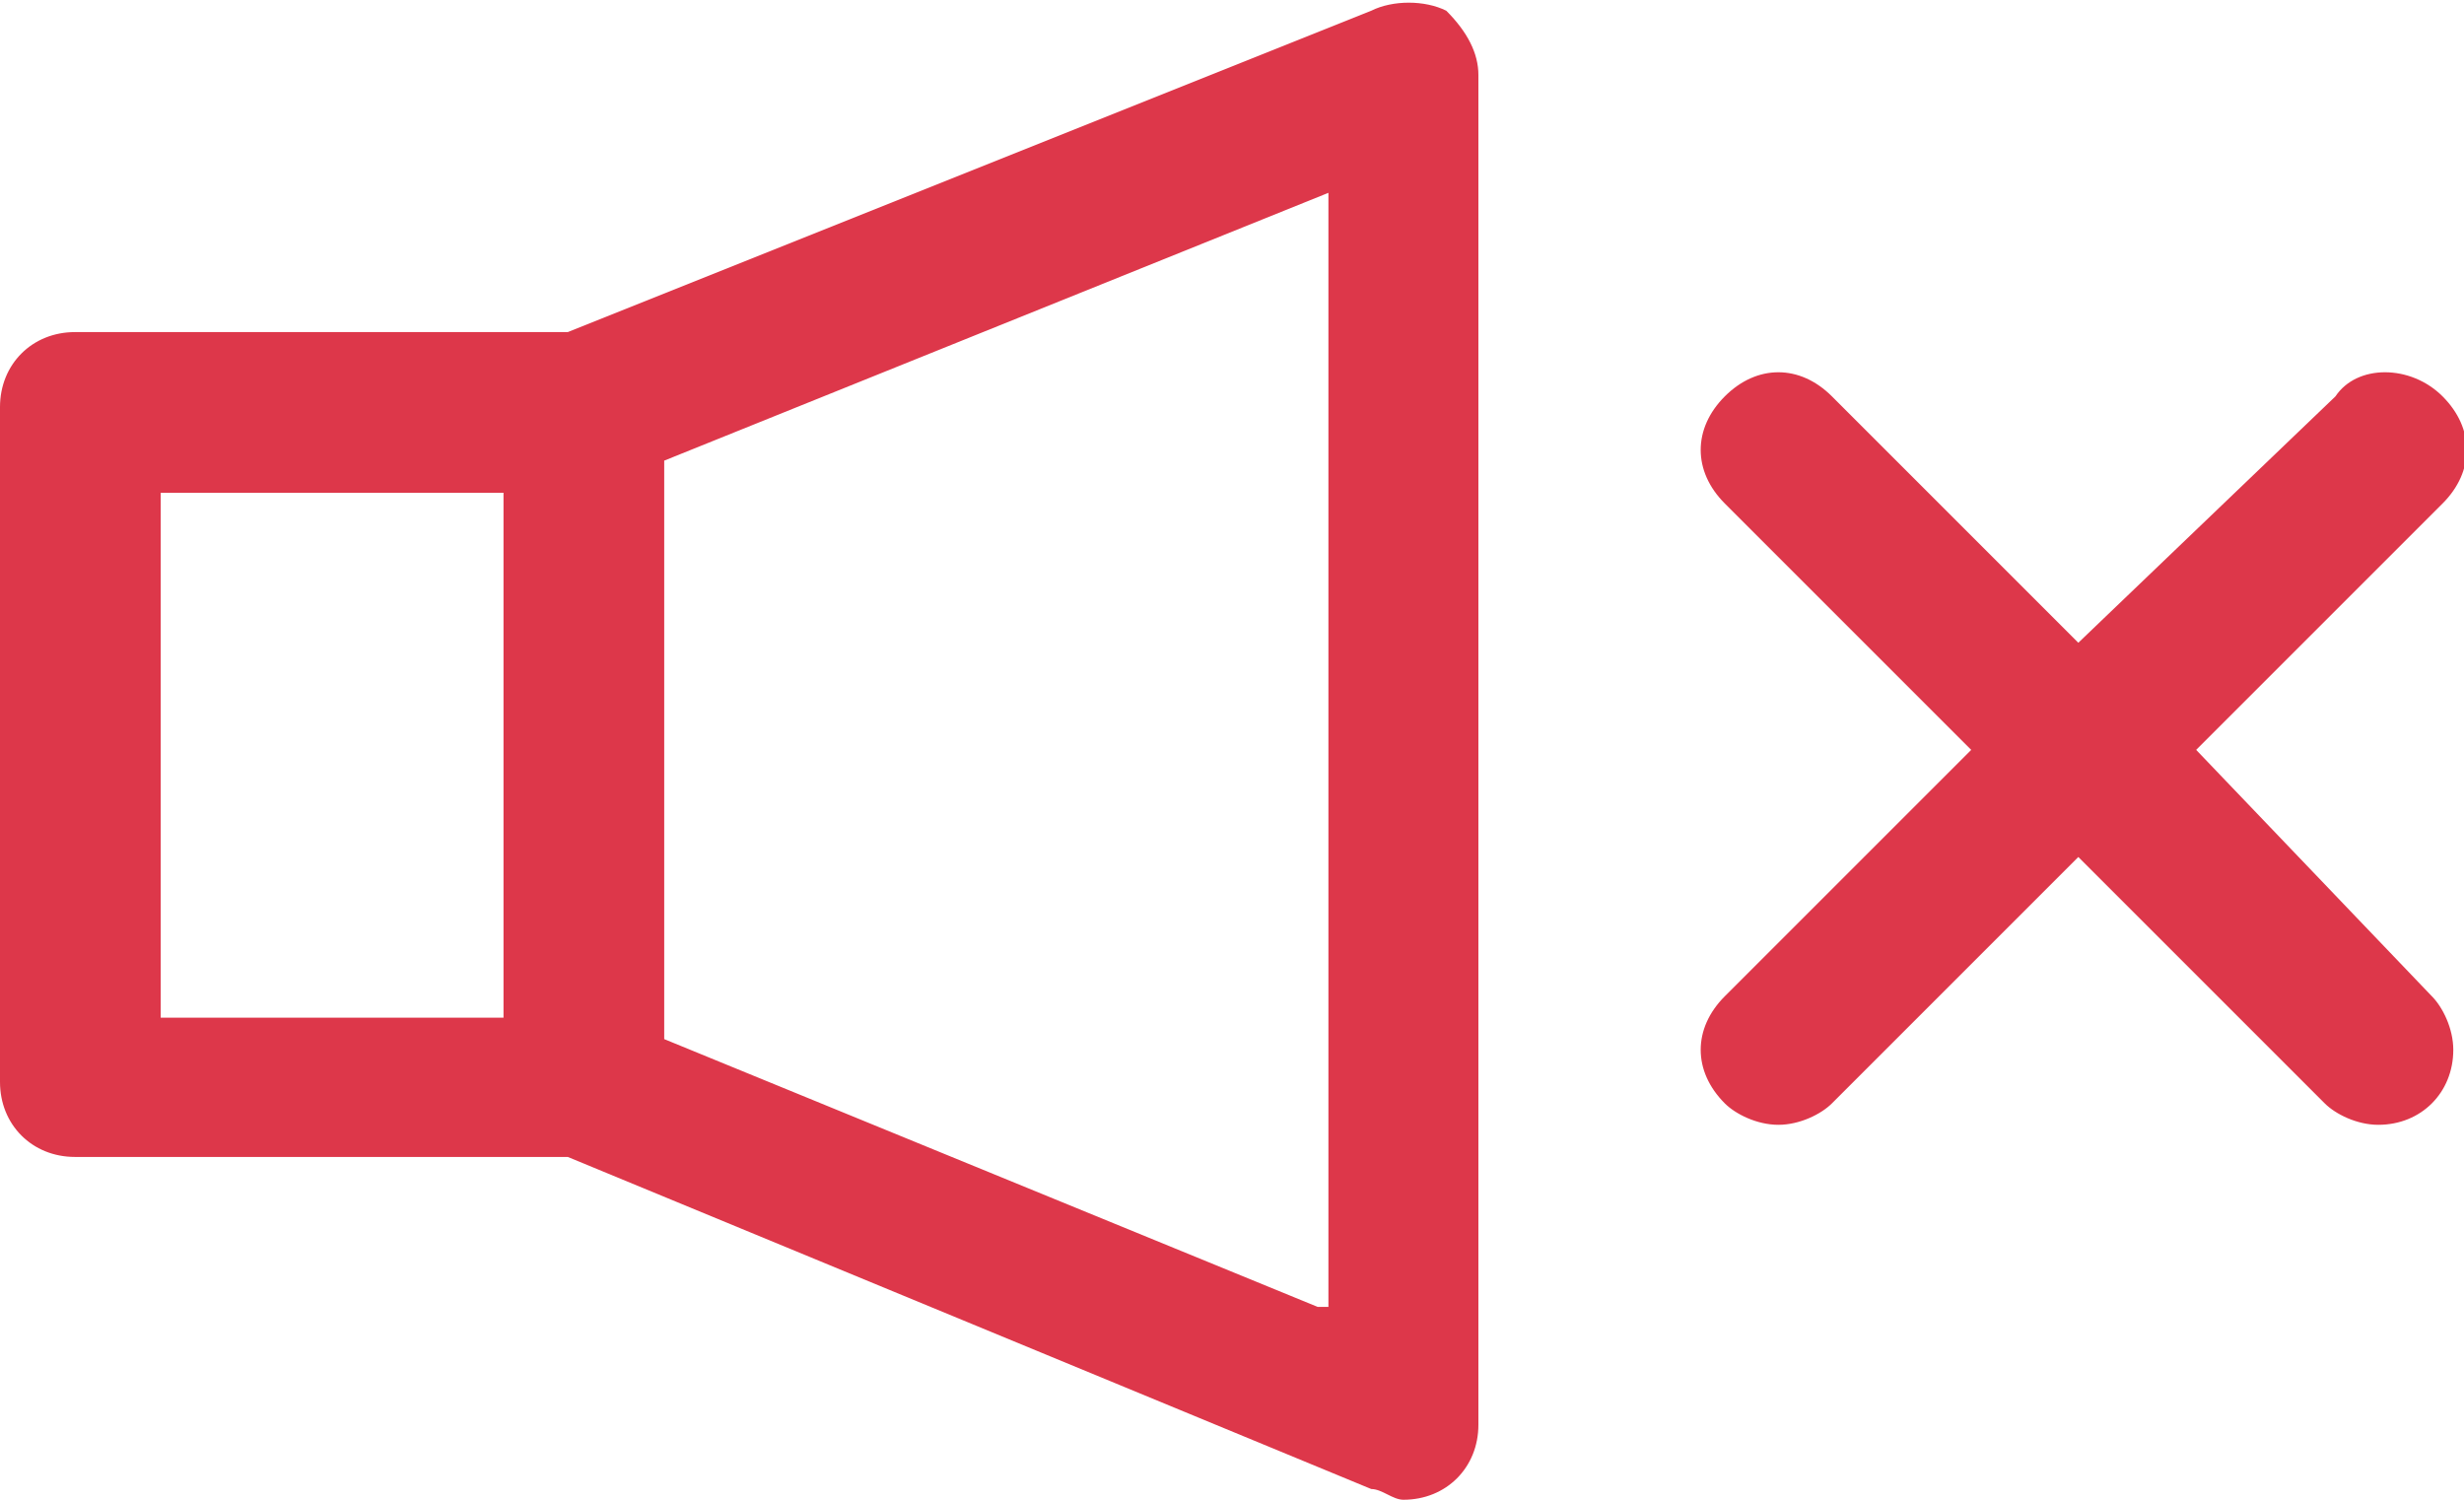 <?xml version="1.0" encoding="utf-8"?>
<!-- Generator: Adobe Illustrator 21.0.2, SVG Export Plug-In . SVG Version: 6.00 Build 0)  -->
<svg version="1.1" id="Layer_1" xmlns="http://www.w3.org/2000/svg" xmlns:xlink="http://www.w3.org/1999/xlink" x="0px" y="0px"
	 viewBox="0 0 23 14" style="enable-background:new 0 0 23 14;" xml:space="preserve">
<style type="text/css">
	.st0{fill:#DD374A;}
</style>
<path id="Forma_1_copy" class="st0" d="M13.5,0.1C13.3,0,13,0,12.8,0.1L5.3,3.1H0.7C0.3,3.1,0,3.4,0,3.8v6.3c0,0.4,0.3,0.7,0.7,0.7
	h4.6l7.5,3.1c0.1,0,0.2,0.1,0.3,0.1c0.4,0,0.7-0.3,0.7-0.7V0.7C13.8,0.5,13.7,0.3,13.5,0.1z M1.5,4.6h3.2v4.9H1.5V4.6z M12.3,12.2
	L6.2,9.7V4.3l6.2-2.5V12.2z M20.5,7l2.3-2.3c0.3-0.3,0.3-0.7,0-1c0,0,0,0,0,0c-0.3-0.3-0.8-0.3-1,0L19.4,6l-2.3-2.3
	c-0.3-0.3-0.7-0.3-1,0c-0.3,0.3-0.3,0.7,0,1L18.4,7l-2.3,2.3c-0.3,0.3-0.3,0.7,0,1c0.1,0.1,0.3,0.2,0.5,0.2c0.2,0,0.4-0.1,0.5-0.2
	L19.4,8l2.3,2.3c0.1,0.1,0.3,0.2,0.5,0.2c0.4,0,0.7-0.3,0.7-0.7c0-0.2-0.1-0.4-0.2-0.5L20.5,7z"/>
</svg>
